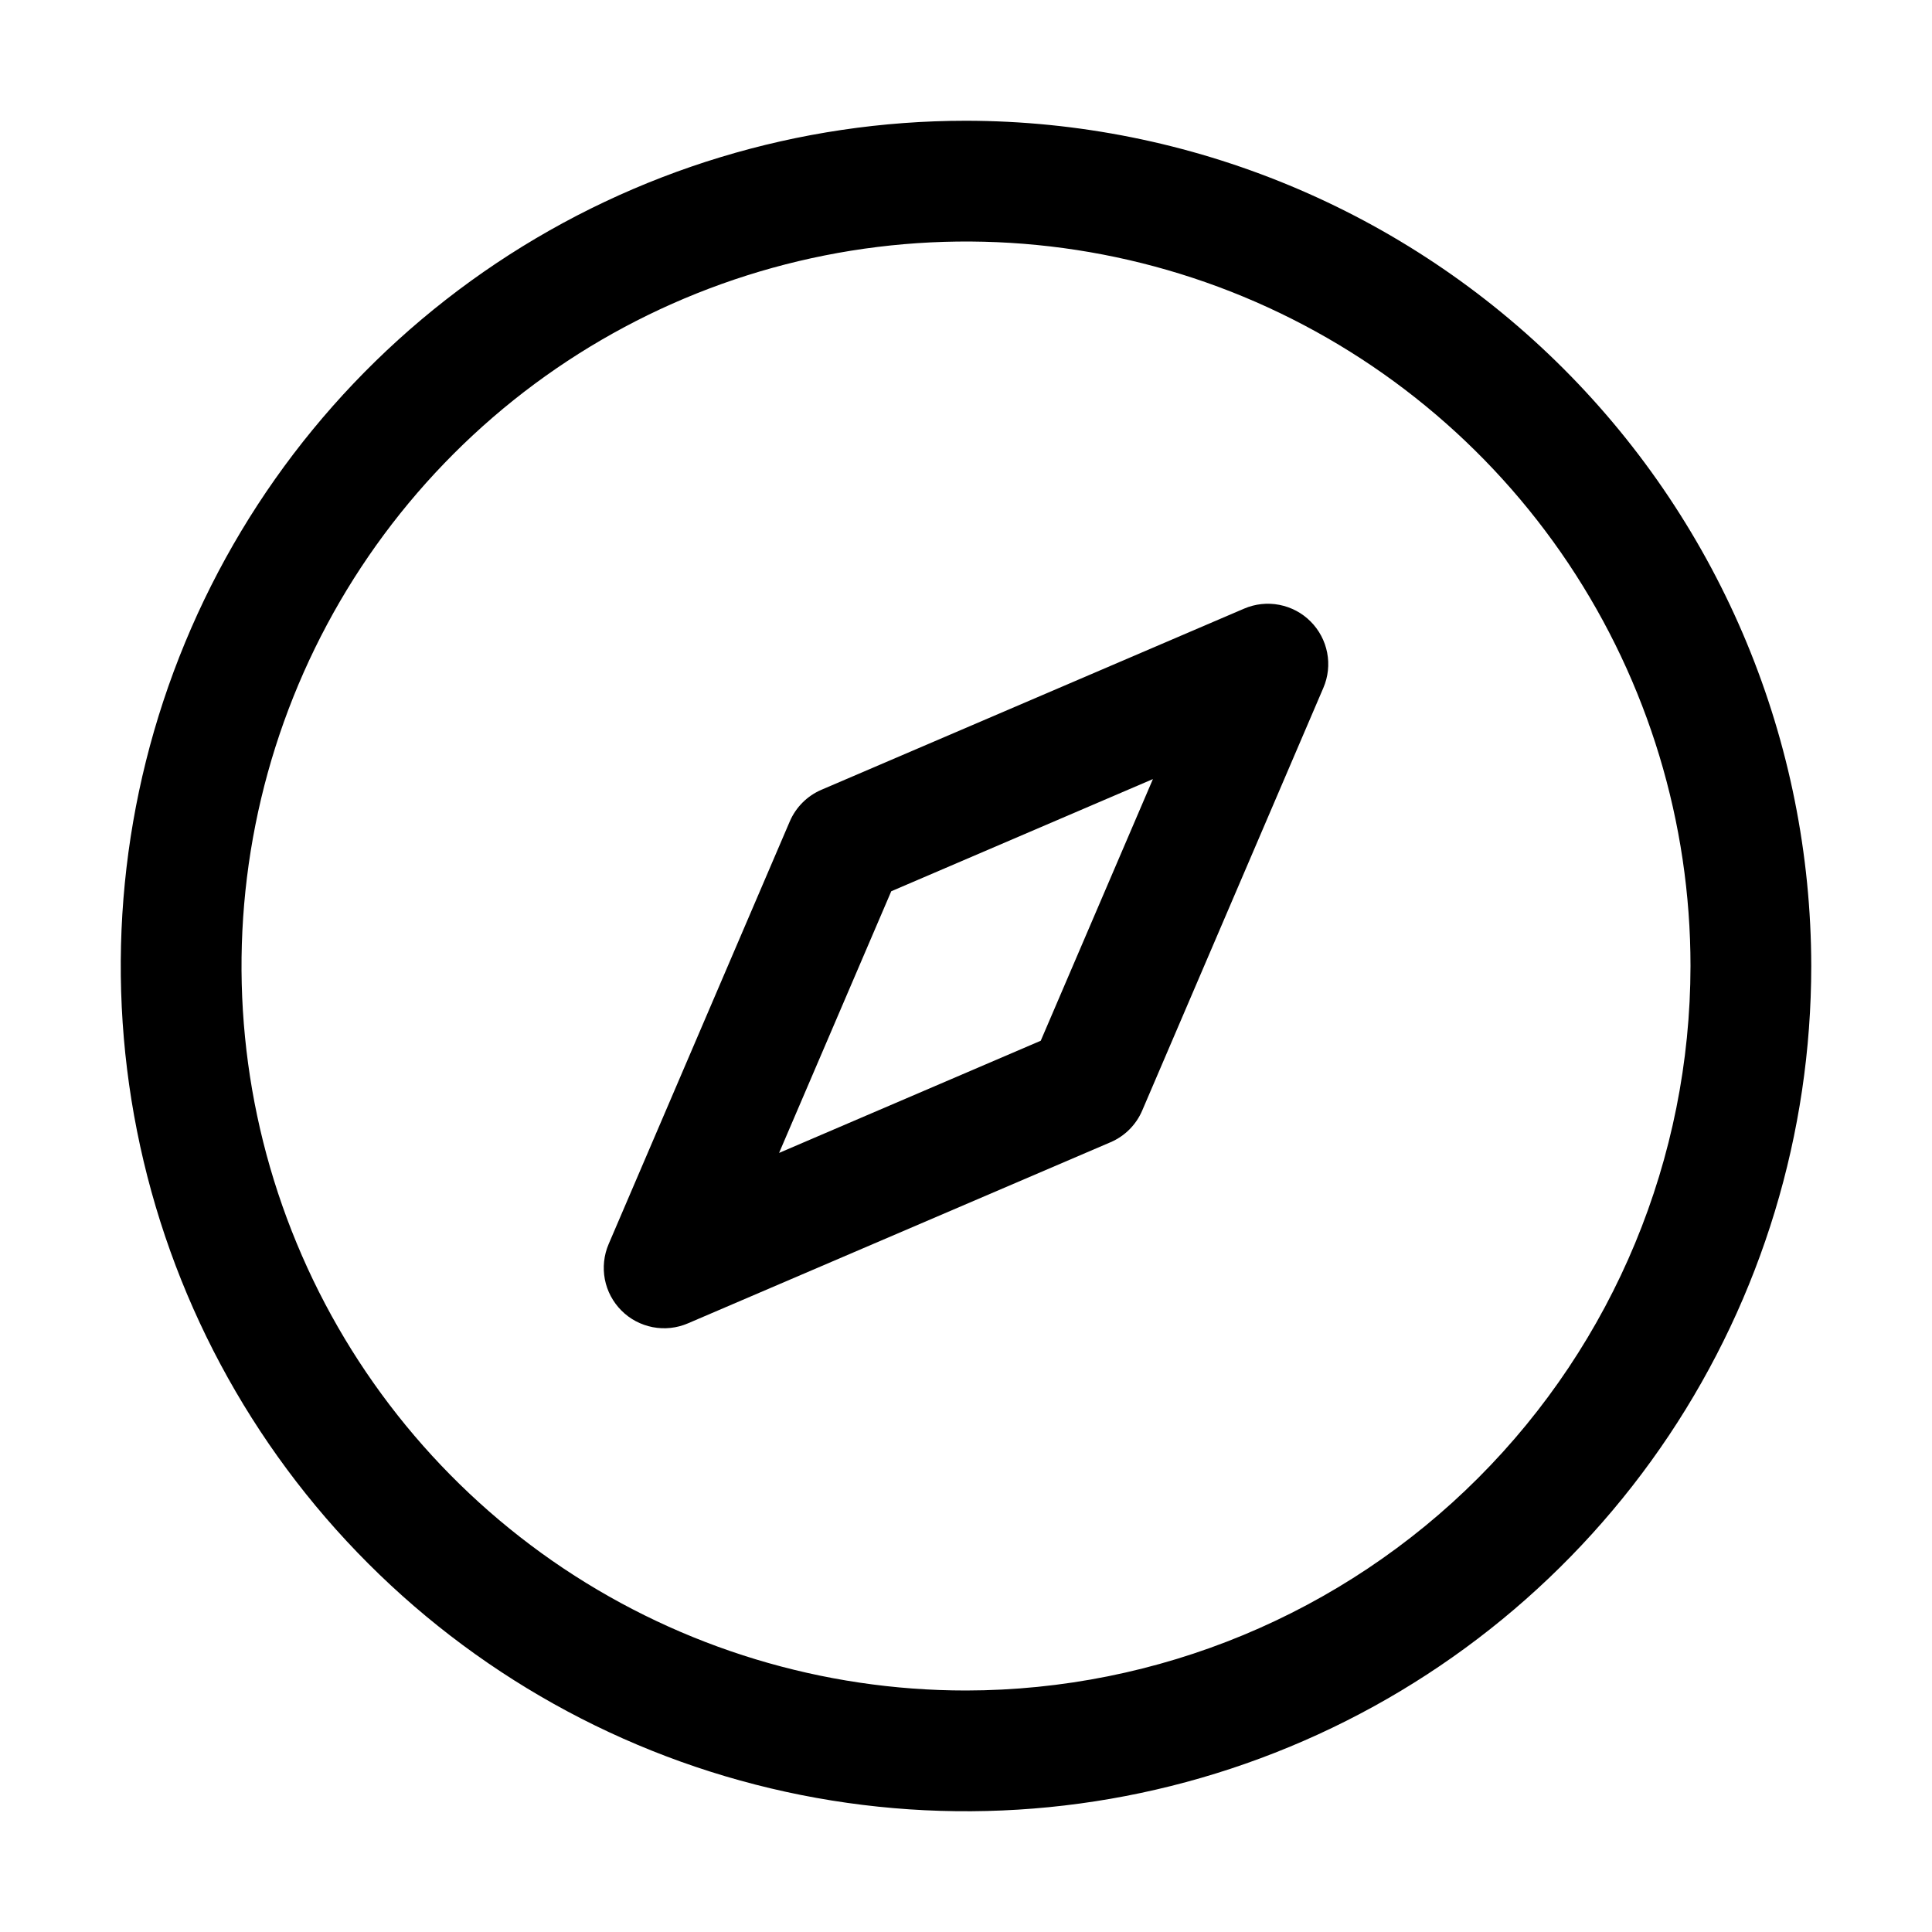 <svg width="32" height="32" viewBox="0 0 32 32" fill="none" xmlns="http://www.w3.org/2000/svg">
<path d="M16 2C13.231 2 10.524 2.821 8.222 4.359C5.92 5.898 4.125 8.084 3.066 10.642C2.006 13.201 1.729 16.015 2.269 18.731C2.809 21.447 4.143 23.942 6.101 25.899C8.059 27.857 10.553 29.191 13.269 29.731C15.985 30.271 18.799 29.994 21.358 28.934C23.916 27.875 26.102 26.08 27.641 23.778C29.179 21.476 30 18.769 30 16C29.996 12.288 28.52 8.73 25.895 6.105C23.27 3.481 19.712 2.004 16 2ZM16 28C13.627 28 11.307 27.296 9.333 25.978C7.36 24.659 5.822 22.785 4.914 20.592C4.005 18.399 3.768 15.987 4.231 13.659C4.694 11.331 5.837 9.193 7.515 7.515C9.193 5.836 11.331 4.694 13.659 4.231C15.987 3.768 18.4 4.005 20.592 4.913C22.785 5.822 24.659 7.36 25.978 9.333C27.296 11.306 28 13.627 28 16C27.997 19.181 26.731 22.232 24.482 24.481C22.232 26.731 19.182 27.996 16 28Z" fill="black"/>
<path d="M20.606 10.081L13.606 13.081C13.37 13.182 13.182 13.37 13.081 13.606L10.081 20.606C10.002 20.79 9.981 20.993 10.018 21.189C10.056 21.386 10.152 21.566 10.293 21.707C10.434 21.849 10.615 21.944 10.811 21.982C11.008 22.02 11.21 21.998 11.394 21.919L18.394 18.919C18.63 18.818 18.818 18.63 18.919 18.393L21.919 11.393C21.998 11.21 22.02 11.007 21.982 10.811C21.944 10.614 21.848 10.434 21.707 10.293C21.566 10.151 21.385 10.056 21.189 10.018C20.993 9.98 20.79 10.002 20.606 10.081ZM17.238 17.238L12.904 19.096L14.762 14.762L19.096 12.904L17.238 17.238Z" fill="black"/>
</svg>
